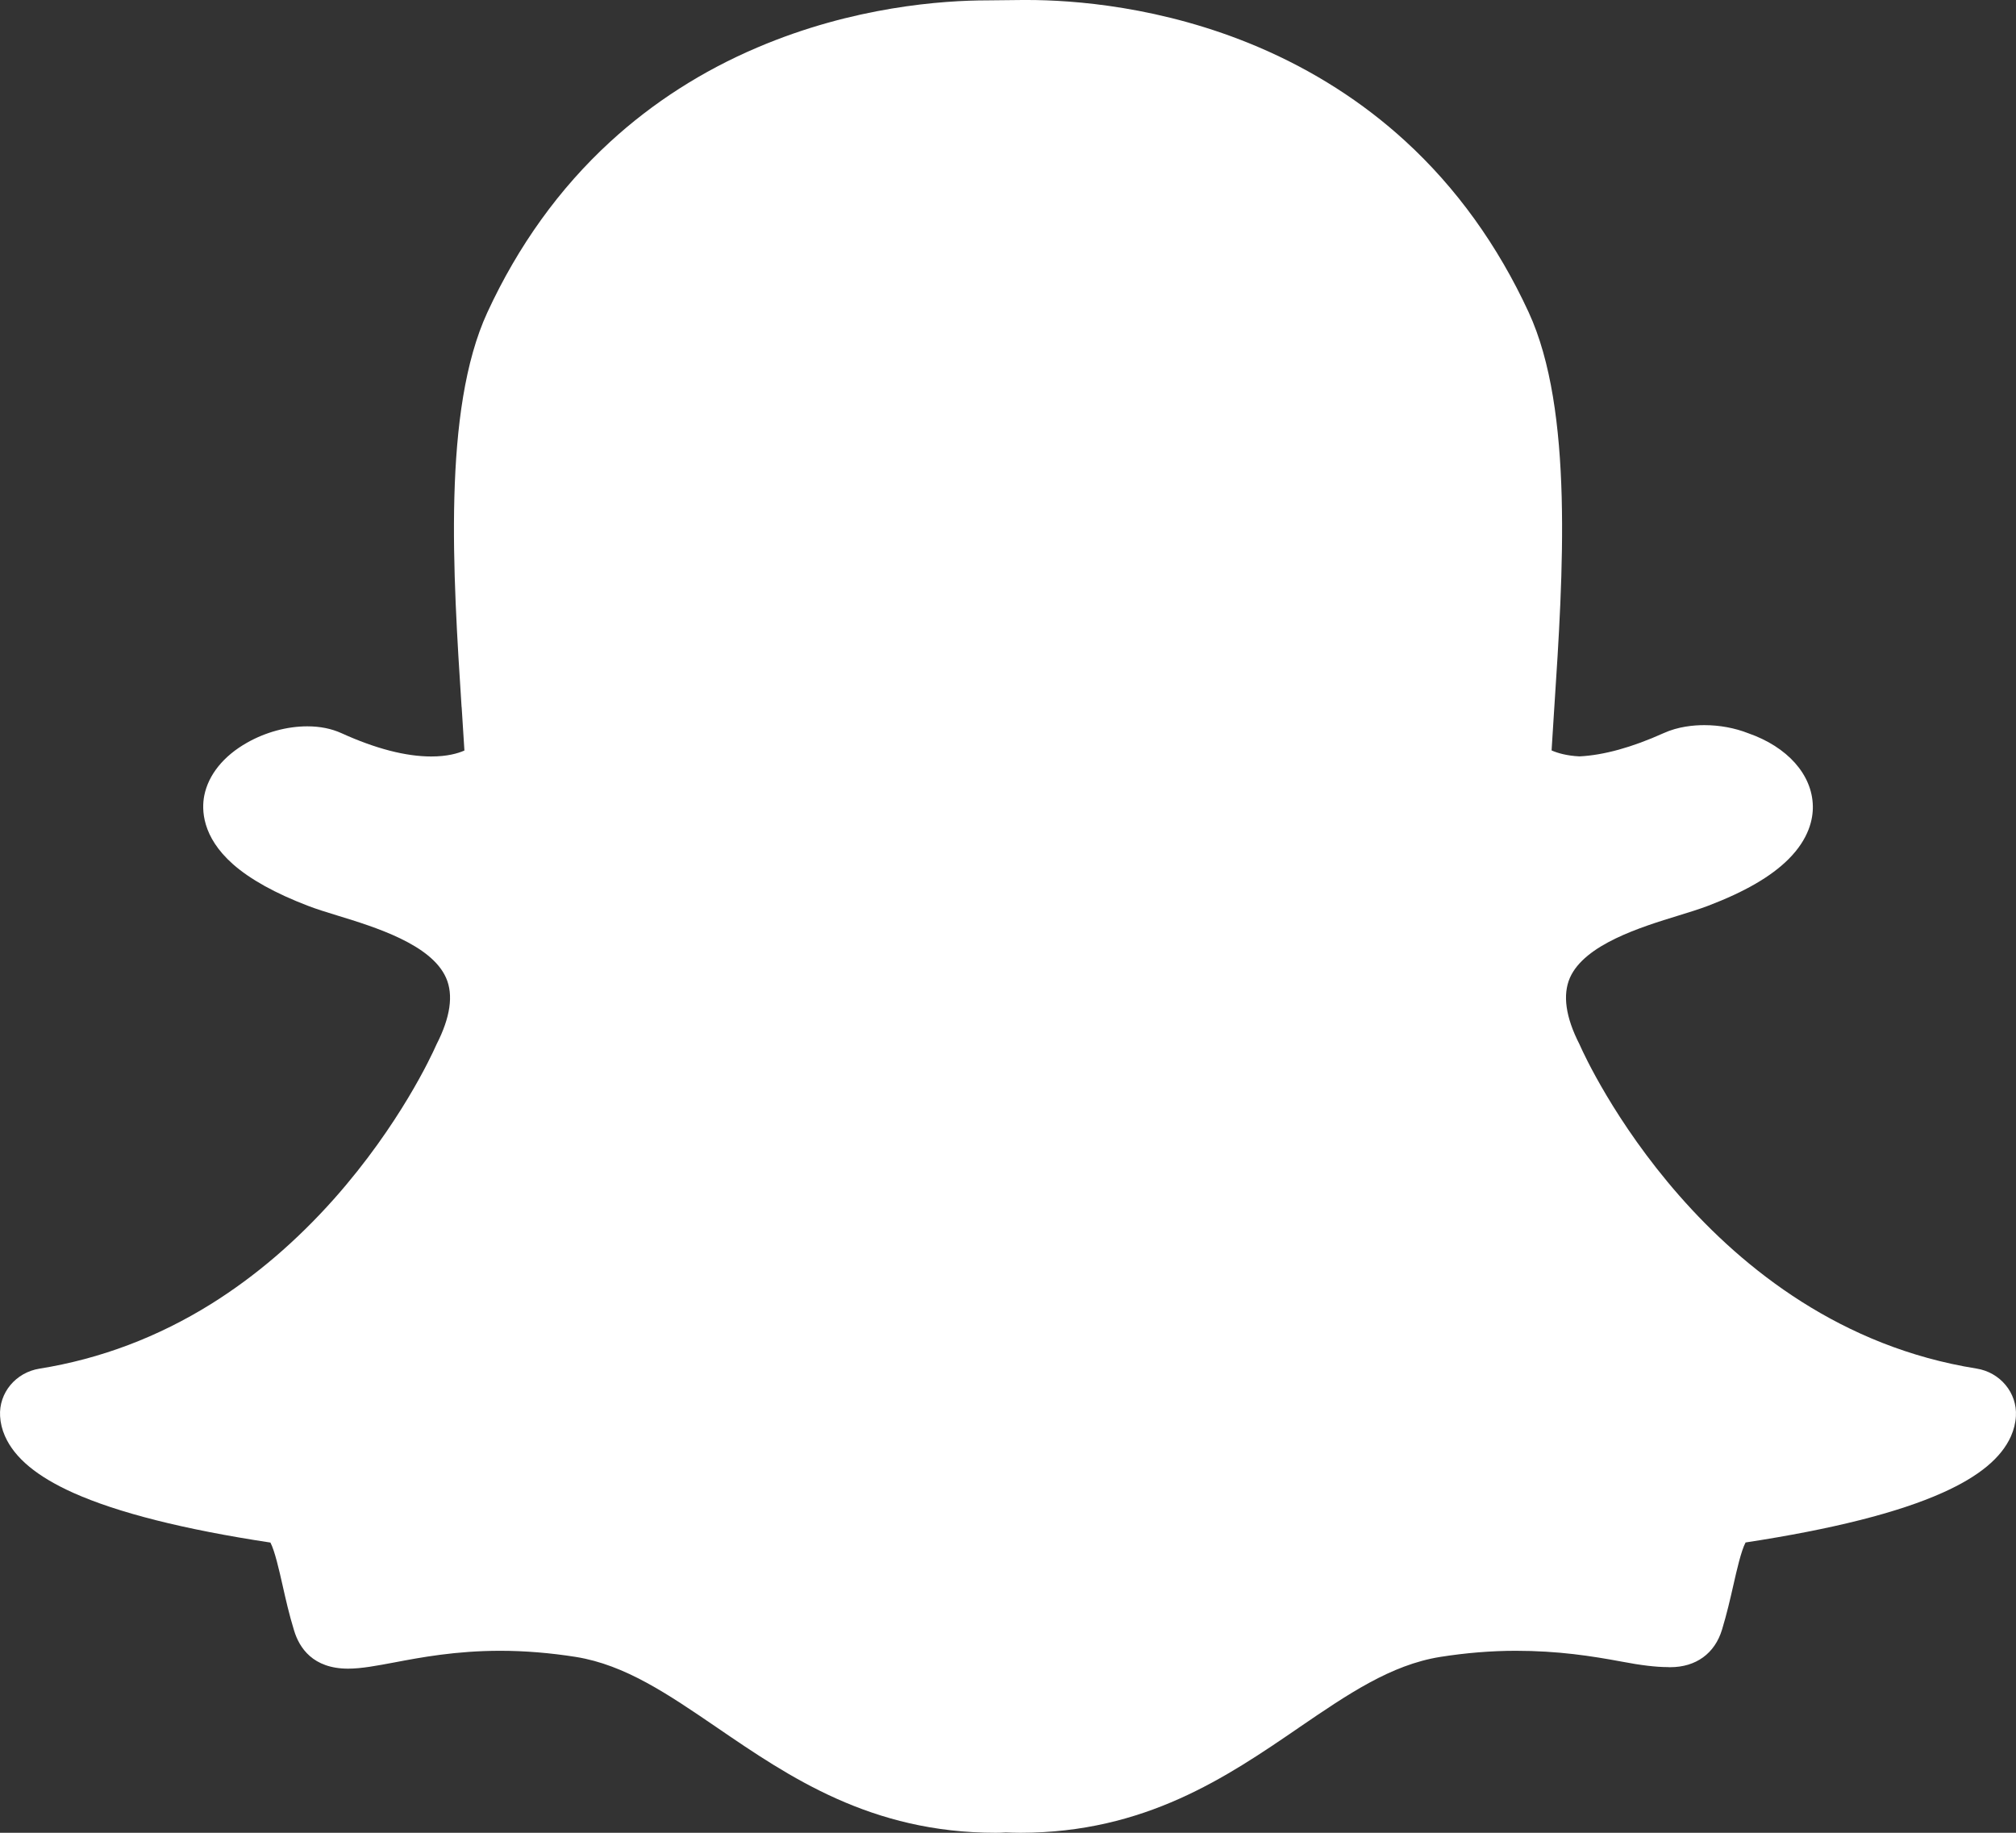 <svg
  xmlns="http://www.w3.org/2000/svg"
  width="22px"
  height="20px"
  role="img"
	aria-labelledby="title"
>
  <rect width="100%" height="100%" fill="#333333" stroke="none"/>
  <title>Snapchat</title>
  <g stroke="none" stroke-width="1" fill="none" fill-rule="evenodd">
    <g transform="translate(-178, -3075)" fill="#FFFFFF">
      <g transform="translate(0, 2464)">
        <g transform="translate(27, 610)">
          <path d="M162.212,1 L162.211,1 C162.192,1 162.174,1 162.157,1 C162.021,1.002 161.799,1.004 161.779,1.004 C161.29,1.004 160.313,1.071 159.263,1.519 C158.663,1.774 158.123,2.121 157.659,2.547 C157.105,3.055 156.654,3.682 156.318,4.41 C155.827,5.476 155.944,7.271 156.037,8.714 L156.038,8.717 C156.048,8.871 156.058,9.032 156.068,9.19 C155.996,9.222 155.879,9.255 155.706,9.255 C155.429,9.255 155.099,9.17 154.727,9.001 C154.617,8.951 154.492,8.926 154.354,8.926 C154.132,8.926 153.898,8.99 153.695,9.105 C153.439,9.25 153.274,9.455 153.229,9.682 C153.2,9.832 153.201,10.129 153.543,10.431 C153.73,10.596 154.006,10.749 154.362,10.885 C154.455,10.921 154.566,10.955 154.683,10.991 C155.091,11.116 155.707,11.305 155.868,11.671 C155.95,11.857 155.915,12.101 155.764,12.396 C155.76,12.404 155.756,12.412 155.753,12.42 C155.715,12.505 155.365,13.272 154.646,14.082 C154.237,14.542 153.787,14.927 153.309,15.226 C152.725,15.591 152.094,15.829 151.432,15.935 C151.172,15.976 150.986,16.2 151.001,16.454 C151.005,16.527 151.023,16.601 151.054,16.671 C151.054,16.672 151.054,16.672 151.055,16.673 C151.16,16.91 151.403,17.112 151.799,17.29 C152.283,17.507 153.007,17.69 153.951,17.833 C153.998,17.921 154.048,18.141 154.082,18.292 C154.118,18.452 154.155,18.617 154.209,18.792 C154.266,18.982 154.415,19.209 154.799,19.209 C154.944,19.209 155.111,19.177 155.304,19.141 C155.588,19.087 155.975,19.014 156.459,19.014 C156.727,19.014 157.005,19.037 157.284,19.081 C157.823,19.168 158.288,19.486 158.826,19.853 C159.613,20.391 160.504,21 161.865,21 C161.902,21 161.939,20.999 161.976,20.996 C162.021,20.998 162.077,21 162.135,21 C163.497,21 164.388,20.391 165.174,19.853 L165.175,19.852 C165.713,19.485 166.177,19.168 166.716,19.081 C166.995,19.037 167.273,19.014 167.541,19.014 C168.003,19.014 168.369,19.071 168.696,19.132 C168.909,19.173 169.074,19.192 169.201,19.192 L169.214,19.193 L169.227,19.193 C169.507,19.193 169.713,19.044 169.792,18.783 C169.844,18.612 169.881,18.451 169.918,18.288 C169.95,18.147 170.001,17.92 170.049,17.832 C170.993,17.688 171.717,17.506 172.201,17.288 C172.596,17.111 172.839,16.91 172.945,16.673 C172.976,16.602 172.995,16.528 172.999,16.454 C173.014,16.2 172.828,15.975 172.568,15.934 C169.627,15.465 168.302,12.543 168.247,12.419 C168.244,12.411 168.24,12.403 168.236,12.395 C168.085,12.1 168.051,11.856 168.132,11.67 C168.293,11.305 168.909,11.116 169.316,10.991 C169.434,10.955 169.546,10.92 169.638,10.885 C170.04,10.732 170.326,10.566 170.516,10.377 C170.742,10.152 170.786,9.936 170.783,9.795 C170.776,9.453 170.506,9.15 170.077,9.001 C169.932,8.944 169.766,8.913 169.598,8.913 C169.483,8.913 169.313,8.928 169.153,9.001 C168.809,9.156 168.5,9.241 168.236,9.254 C168.095,9.247 167.996,9.217 167.932,9.189 C167.94,9.056 167.949,8.919 167.958,8.776 L167.962,8.715 C168.057,7.272 168.174,5.475 167.682,4.408 C167.345,3.678 166.892,3.049 166.336,2.54 C165.87,2.113 165.328,1.767 164.726,1.511 C163.678,1.066 162.701,1 162.212,1"></path>
        </g>
      </g>
    </g>
  </g>
</svg>